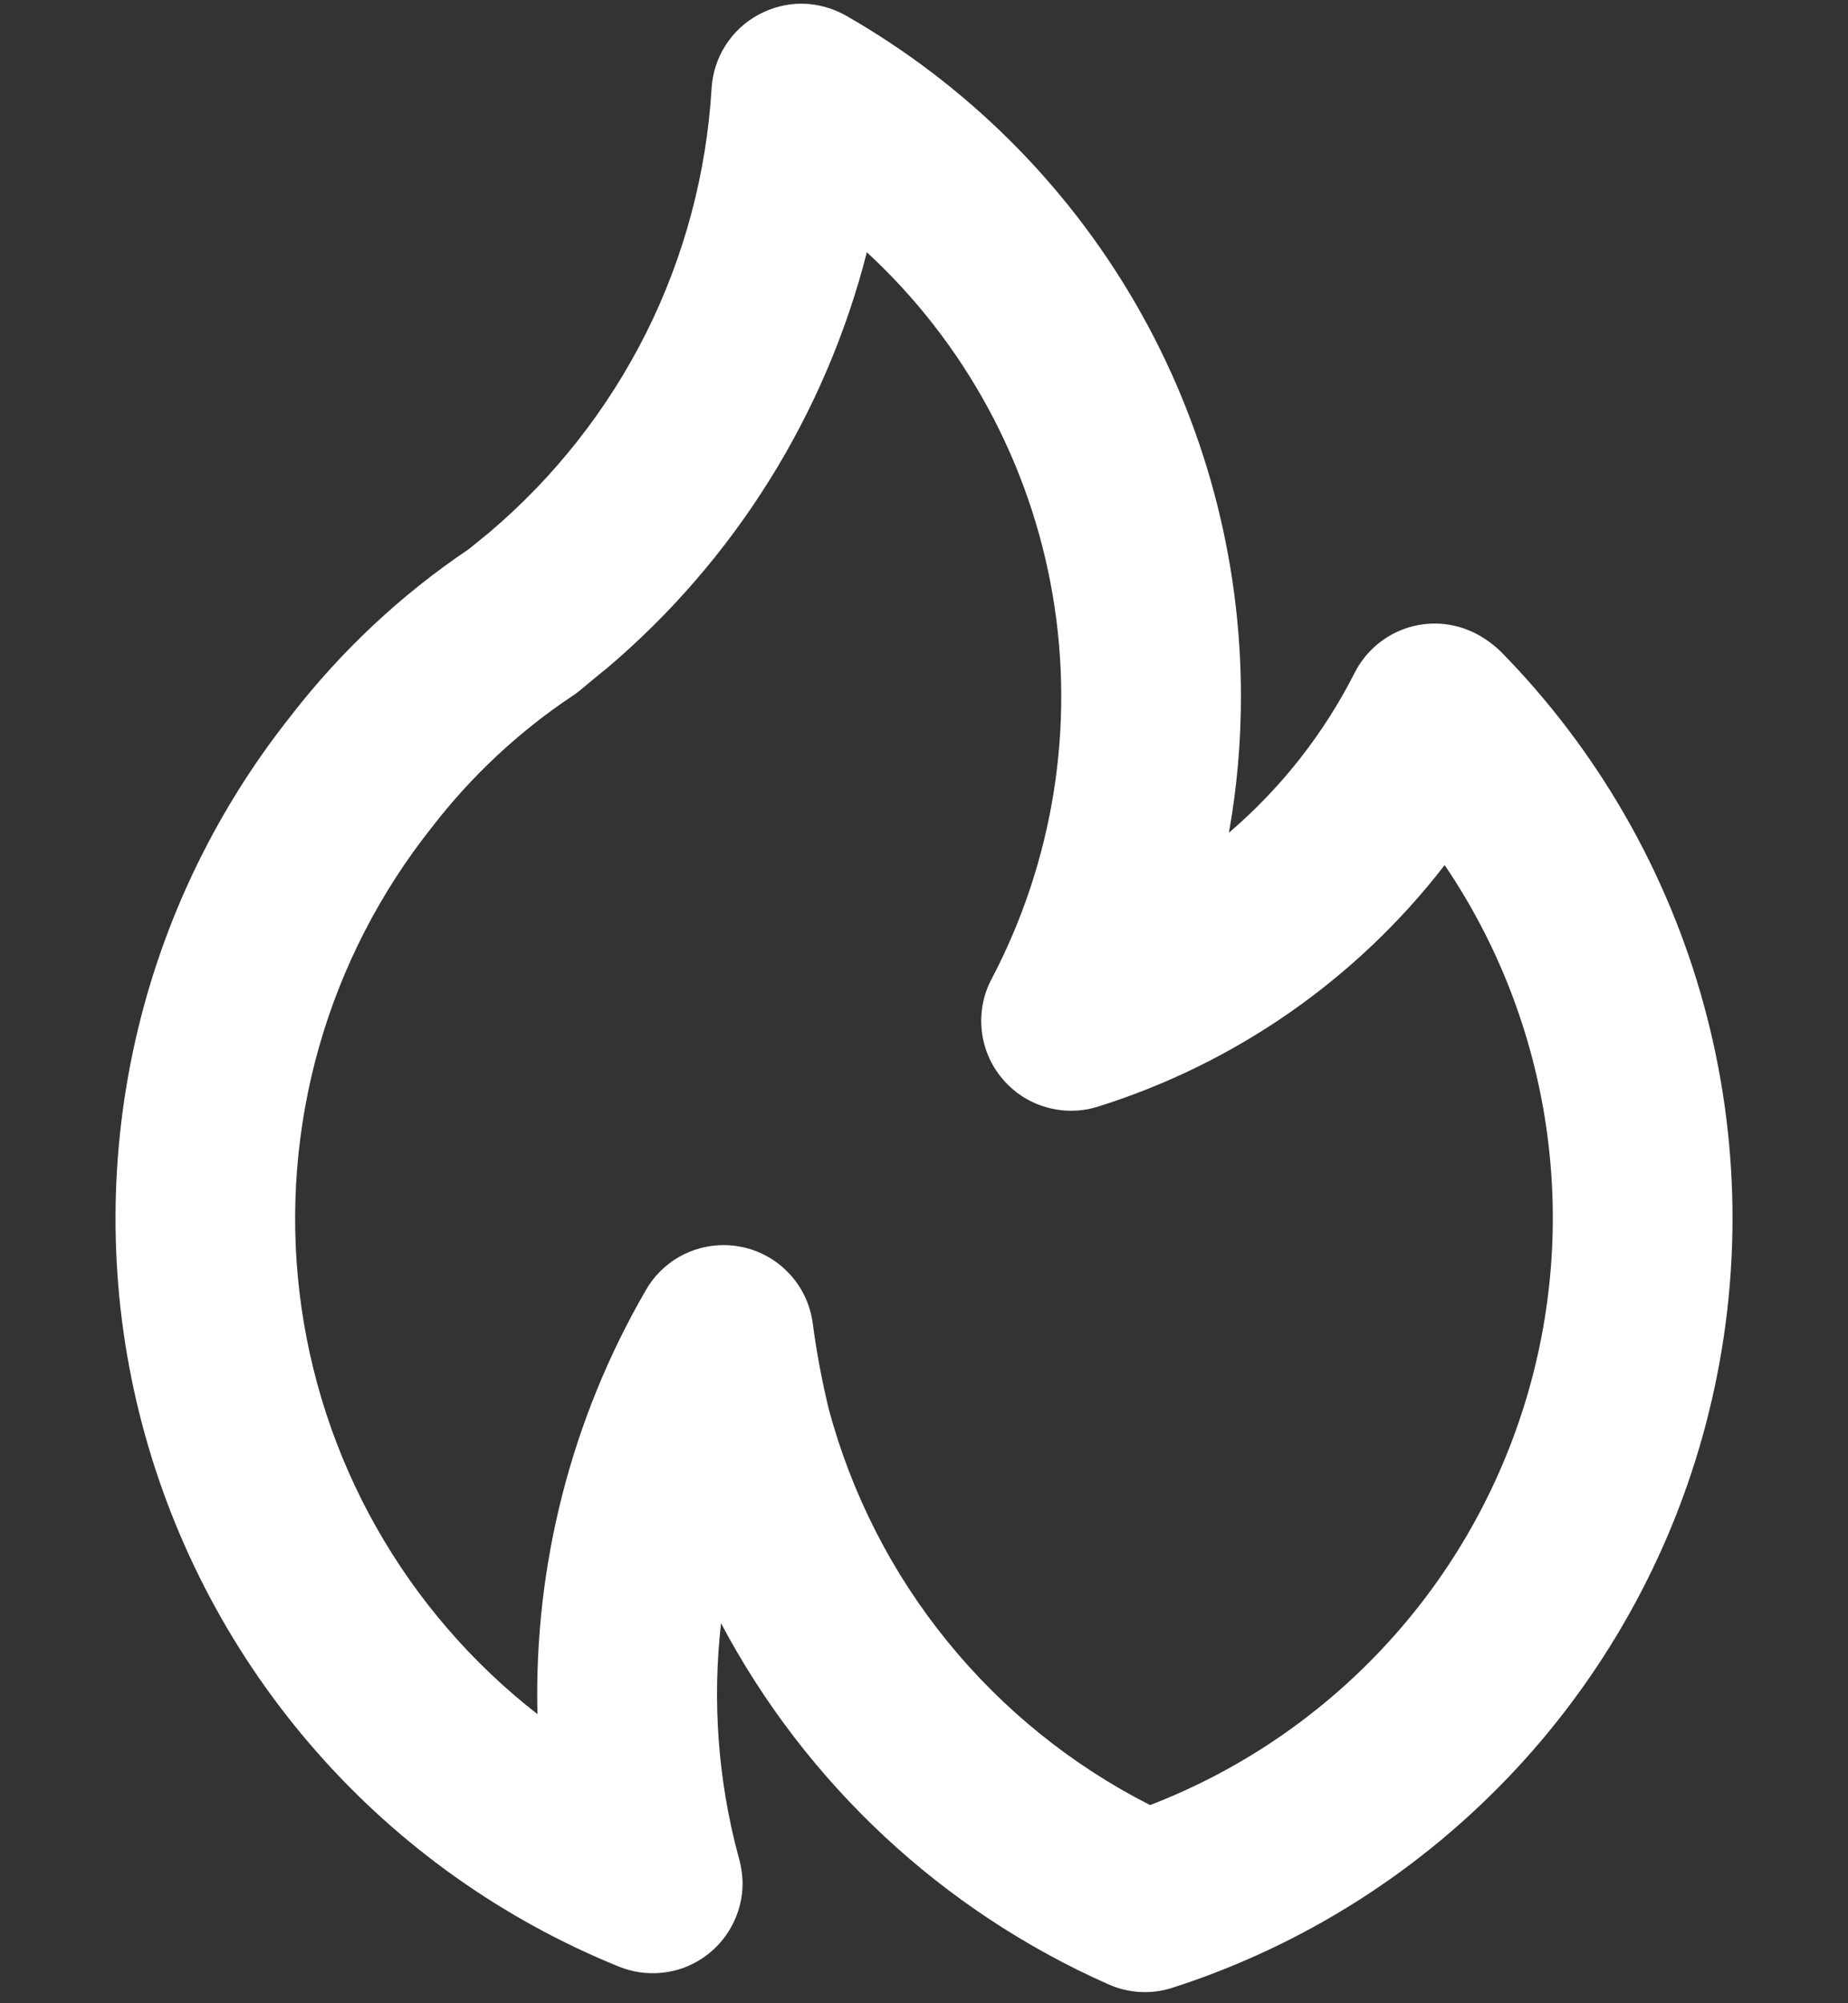 <svg width="12" height="13" viewBox="0 0 12 13" fill="none" xmlns="http://www.w3.org/2000/svg">
<rect x="0" y="0" width="12" height="13" fill="#333333" stroke="none"/>
<path d="M3.94 4.338L3.938 4.339L3.937 4.34L3.94 4.338ZM9.746 4.229C9.706 4.19 9.661 4.156 9.612 4.127C9.543 4.087 9.467 4.061 9.388 4.051C9.309 4.041 9.228 4.048 9.152 4.07C9.075 4.093 9.004 4.131 8.943 4.182C8.882 4.233 8.832 4.296 8.796 4.367C8.595 4.763 8.318 5.115 7.98 5.404C8.032 5.113 8.058 4.818 8.058 4.523C8.059 3.625 7.822 2.742 7.371 1.965C6.92 1.188 6.271 0.545 5.491 0.1C5.405 0.052 5.308 0.025 5.209 0.024C5.11 0.023 5.013 0.048 4.926 0.095C4.839 0.142 4.765 0.21 4.712 0.293C4.659 0.376 4.627 0.472 4.621 0.57C4.588 1.123 4.444 1.664 4.196 2.16C3.948 2.655 3.602 3.095 3.18 3.453L3.045 3.563C2.603 3.86 2.212 4.227 1.886 4.649C1.38 5.287 1.029 6.033 0.862 6.83C0.695 7.627 0.715 8.452 0.922 9.239C1.129 10.026 1.517 10.755 2.054 11.366C2.591 11.978 3.264 12.456 4.018 12.762C4.107 12.798 4.203 12.812 4.298 12.802C4.393 12.793 4.484 12.76 4.564 12.706C4.643 12.653 4.708 12.581 4.753 12.496C4.798 12.412 4.822 12.318 4.822 12.222C4.821 12.16 4.811 12.099 4.793 12.04C4.662 11.549 4.625 11.039 4.682 10.534C5.234 11.575 6.12 12.4 7.197 12.877C7.329 12.936 7.478 12.944 7.615 12.899C8.466 12.625 9.233 12.137 9.843 11.482C10.453 10.827 10.885 10.027 11.098 9.159C11.312 8.29 11.3 7.381 11.063 6.518C10.826 5.655 10.373 4.867 9.746 4.229V4.229ZM7.468 11.714C6.96 11.456 6.511 11.094 6.152 10.652C5.792 10.21 5.53 9.696 5.382 9.146C5.337 8.961 5.302 8.773 5.277 8.584C5.26 8.463 5.207 8.351 5.123 8.263C5.039 8.174 4.93 8.114 4.811 8.091C4.774 8.084 4.737 8.08 4.699 8.08C4.597 8.08 4.496 8.107 4.407 8.158C4.318 8.21 4.245 8.283 4.194 8.372C3.71 9.207 3.466 10.16 3.49 11.124C3.065 10.793 2.709 10.381 2.444 9.912C2.178 9.442 2.009 8.925 1.945 8.389C1.881 7.854 1.925 7.311 2.072 6.793C2.22 6.274 2.469 5.79 2.805 5.368C3.06 5.037 3.368 4.749 3.716 4.517C3.731 4.508 3.745 4.497 3.759 4.486C3.759 4.486 3.932 4.342 3.938 4.339C4.769 3.636 5.36 2.691 5.629 1.637C6.265 2.224 6.689 3.005 6.835 3.858C6.981 4.711 6.841 5.589 6.438 6.355C6.384 6.457 6.363 6.572 6.375 6.687C6.387 6.802 6.433 6.91 6.507 6.998C6.581 7.087 6.679 7.152 6.79 7.184C6.9 7.217 7.018 7.216 7.128 7.182C8.022 6.902 8.808 6.355 9.381 5.614C9.726 6.123 9.951 6.703 10.04 7.311C10.129 7.919 10.08 8.539 9.896 9.125C9.712 9.712 9.399 10.249 8.978 10.697C8.558 11.145 8.042 11.493 7.468 11.714L7.468 11.714Z" fill="white"/>
</svg>
